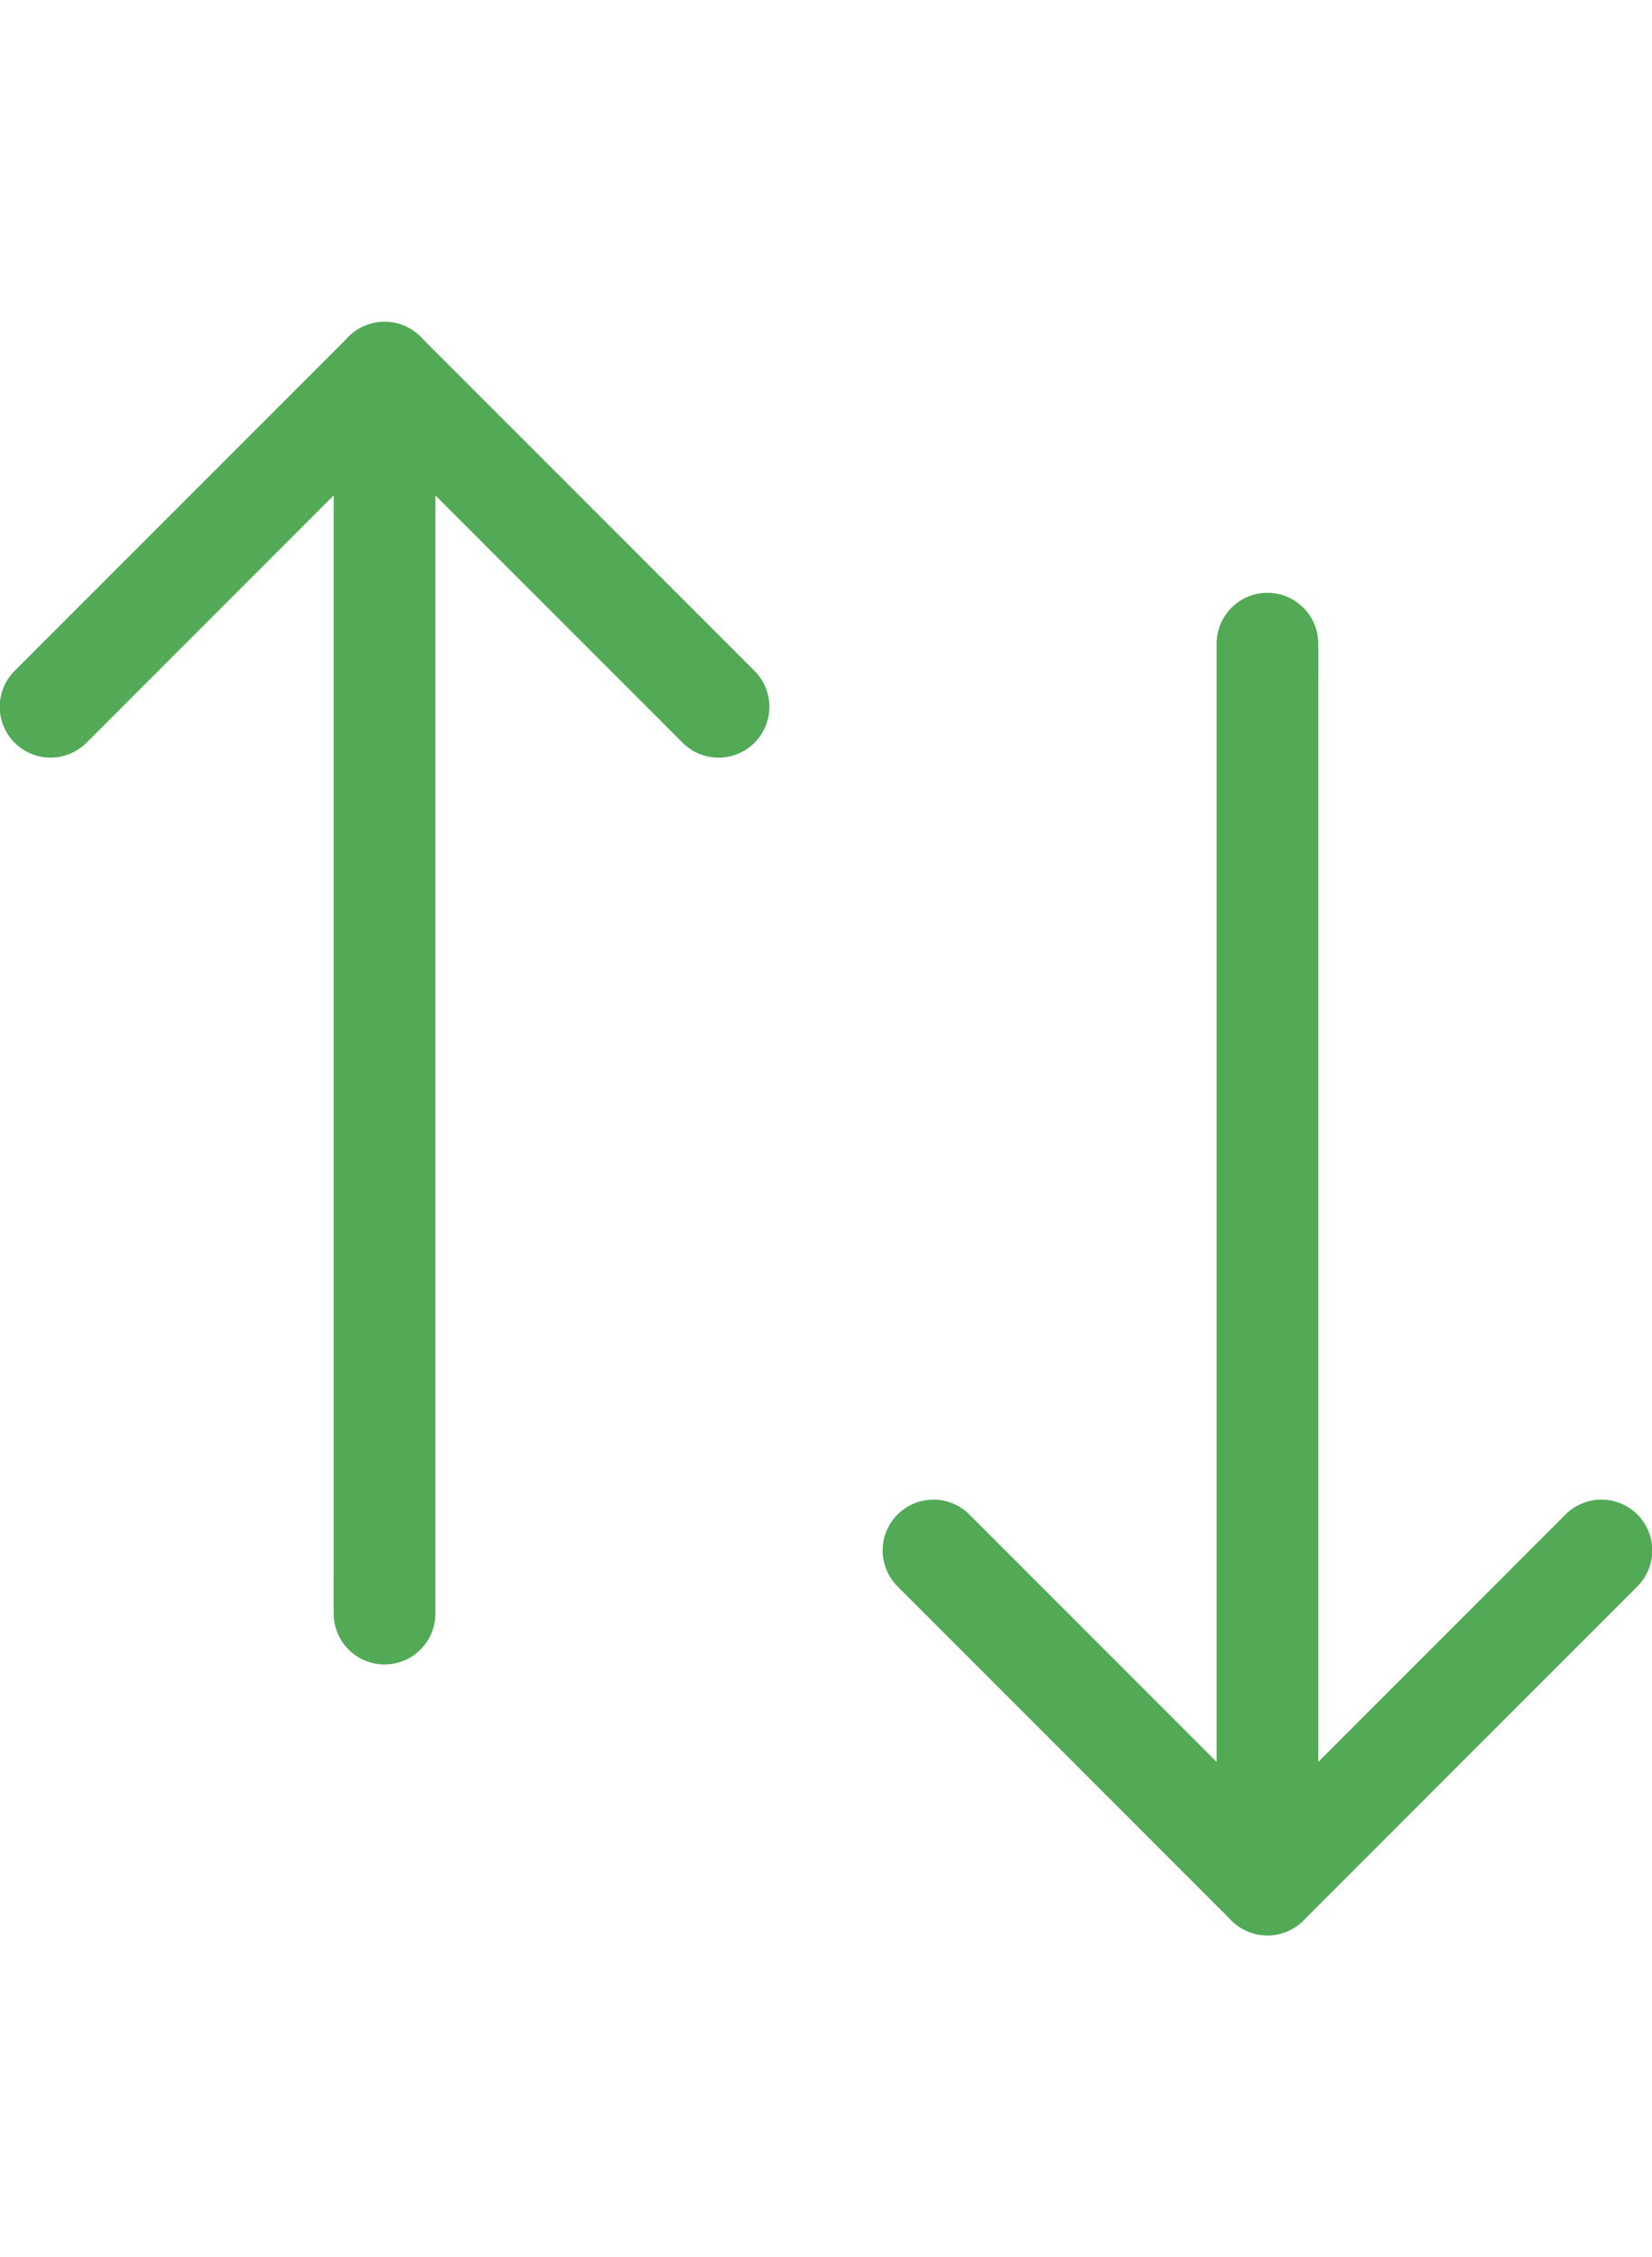 <svg xmlns="http://www.w3.org/2000/svg" width="73" viewBox="0 0 102.11 99.701">
  <g id="noun_Compare_2794347" transform="translate(-30.772 -36.076)">
    <g id="Group_1744" data-name="Group 1744" transform="translate(30.772 36.097)">
      <g id="Group_1743" data-name="Group 1743" transform="translate(0 0)">
        <path id="Path_1504" data-name="Path 1504" d="M36.117,62.265l7.018-7.018L54.217,44.165l2.545-2.545H52.321l7.018,7.018L70.421,59.719l2.545,2.545a3.14,3.14,0,1,0,4.441-4.441L70.39,50.806,59.308,39.724l-2.545-2.545a3.181,3.181,0,0,0-4.441,0L45.3,44.2,34.221,55.278l-2.545,2.545a3.14,3.14,0,1,0,4.441,4.441Z" transform="translate(-30.772 -36.275)" fill="#52a956"/>
      </g>
    </g>
    <g id="Group_1746" data-name="Group 1746" transform="translate(51.395 36.076)">
      <g id="Group_1745" data-name="Group 1745" transform="translate(0 0)">
        <path id="Path_1505" data-name="Path 1505" d="M227.66,39.221v73.541c0,1-.01,2,0,3v.126a3.142,3.142,0,0,0,6.285,0V42.343c0-1,.01-2,0-3v-.126a3.142,3.142,0,0,0-6.285,0Z" transform="translate(-227.656 -36.076)" fill="#52a956"/>
      </g>
    </g>
    <g id="Group_1748" data-name="Group 1748" transform="translate(85.351 108.863)">
      <g id="Group_1747" data-name="Group 1747">
        <path id="Path_1506" data-name="Path 1506" d="M540.343,736.317l7.018,7.018,11.082,11.082,2.545,2.545a3.181,3.181,0,0,0,4.441,0l7.018-7.018,11.082-11.082,2.545-2.545a3.14,3.14,0,0,0-4.441-4.441l-7.018,7.018-11.082,11.082-2.545,2.545h4.441l-7.018-7.018L547.33,734.421l-2.545-2.545a3.14,3.14,0,0,0-4.441,4.441Z" transform="translate(-539.447 -730.972)" fill="#52a956"/>
      </g>
    </g>
    <g id="Group_1750" data-name="Group 1750" transform="translate(105.966 52.825)">
      <g id="Group_1749" data-name="Group 1749" transform="translate(0)">
        <path id="Path_1507" data-name="Path 1507" d="M742.545,275.784V202.243c0-1,.01-2,0-3v-.126a3.142,3.142,0,0,0-6.285,0v73.541c0,1-.01,2,0,3v.126a3.142,3.142,0,0,0,6.285,0Z" transform="translate(-736.256 -195.976)" fill="#52a956"/>
      </g>
    </g>
  </g>
</svg>
